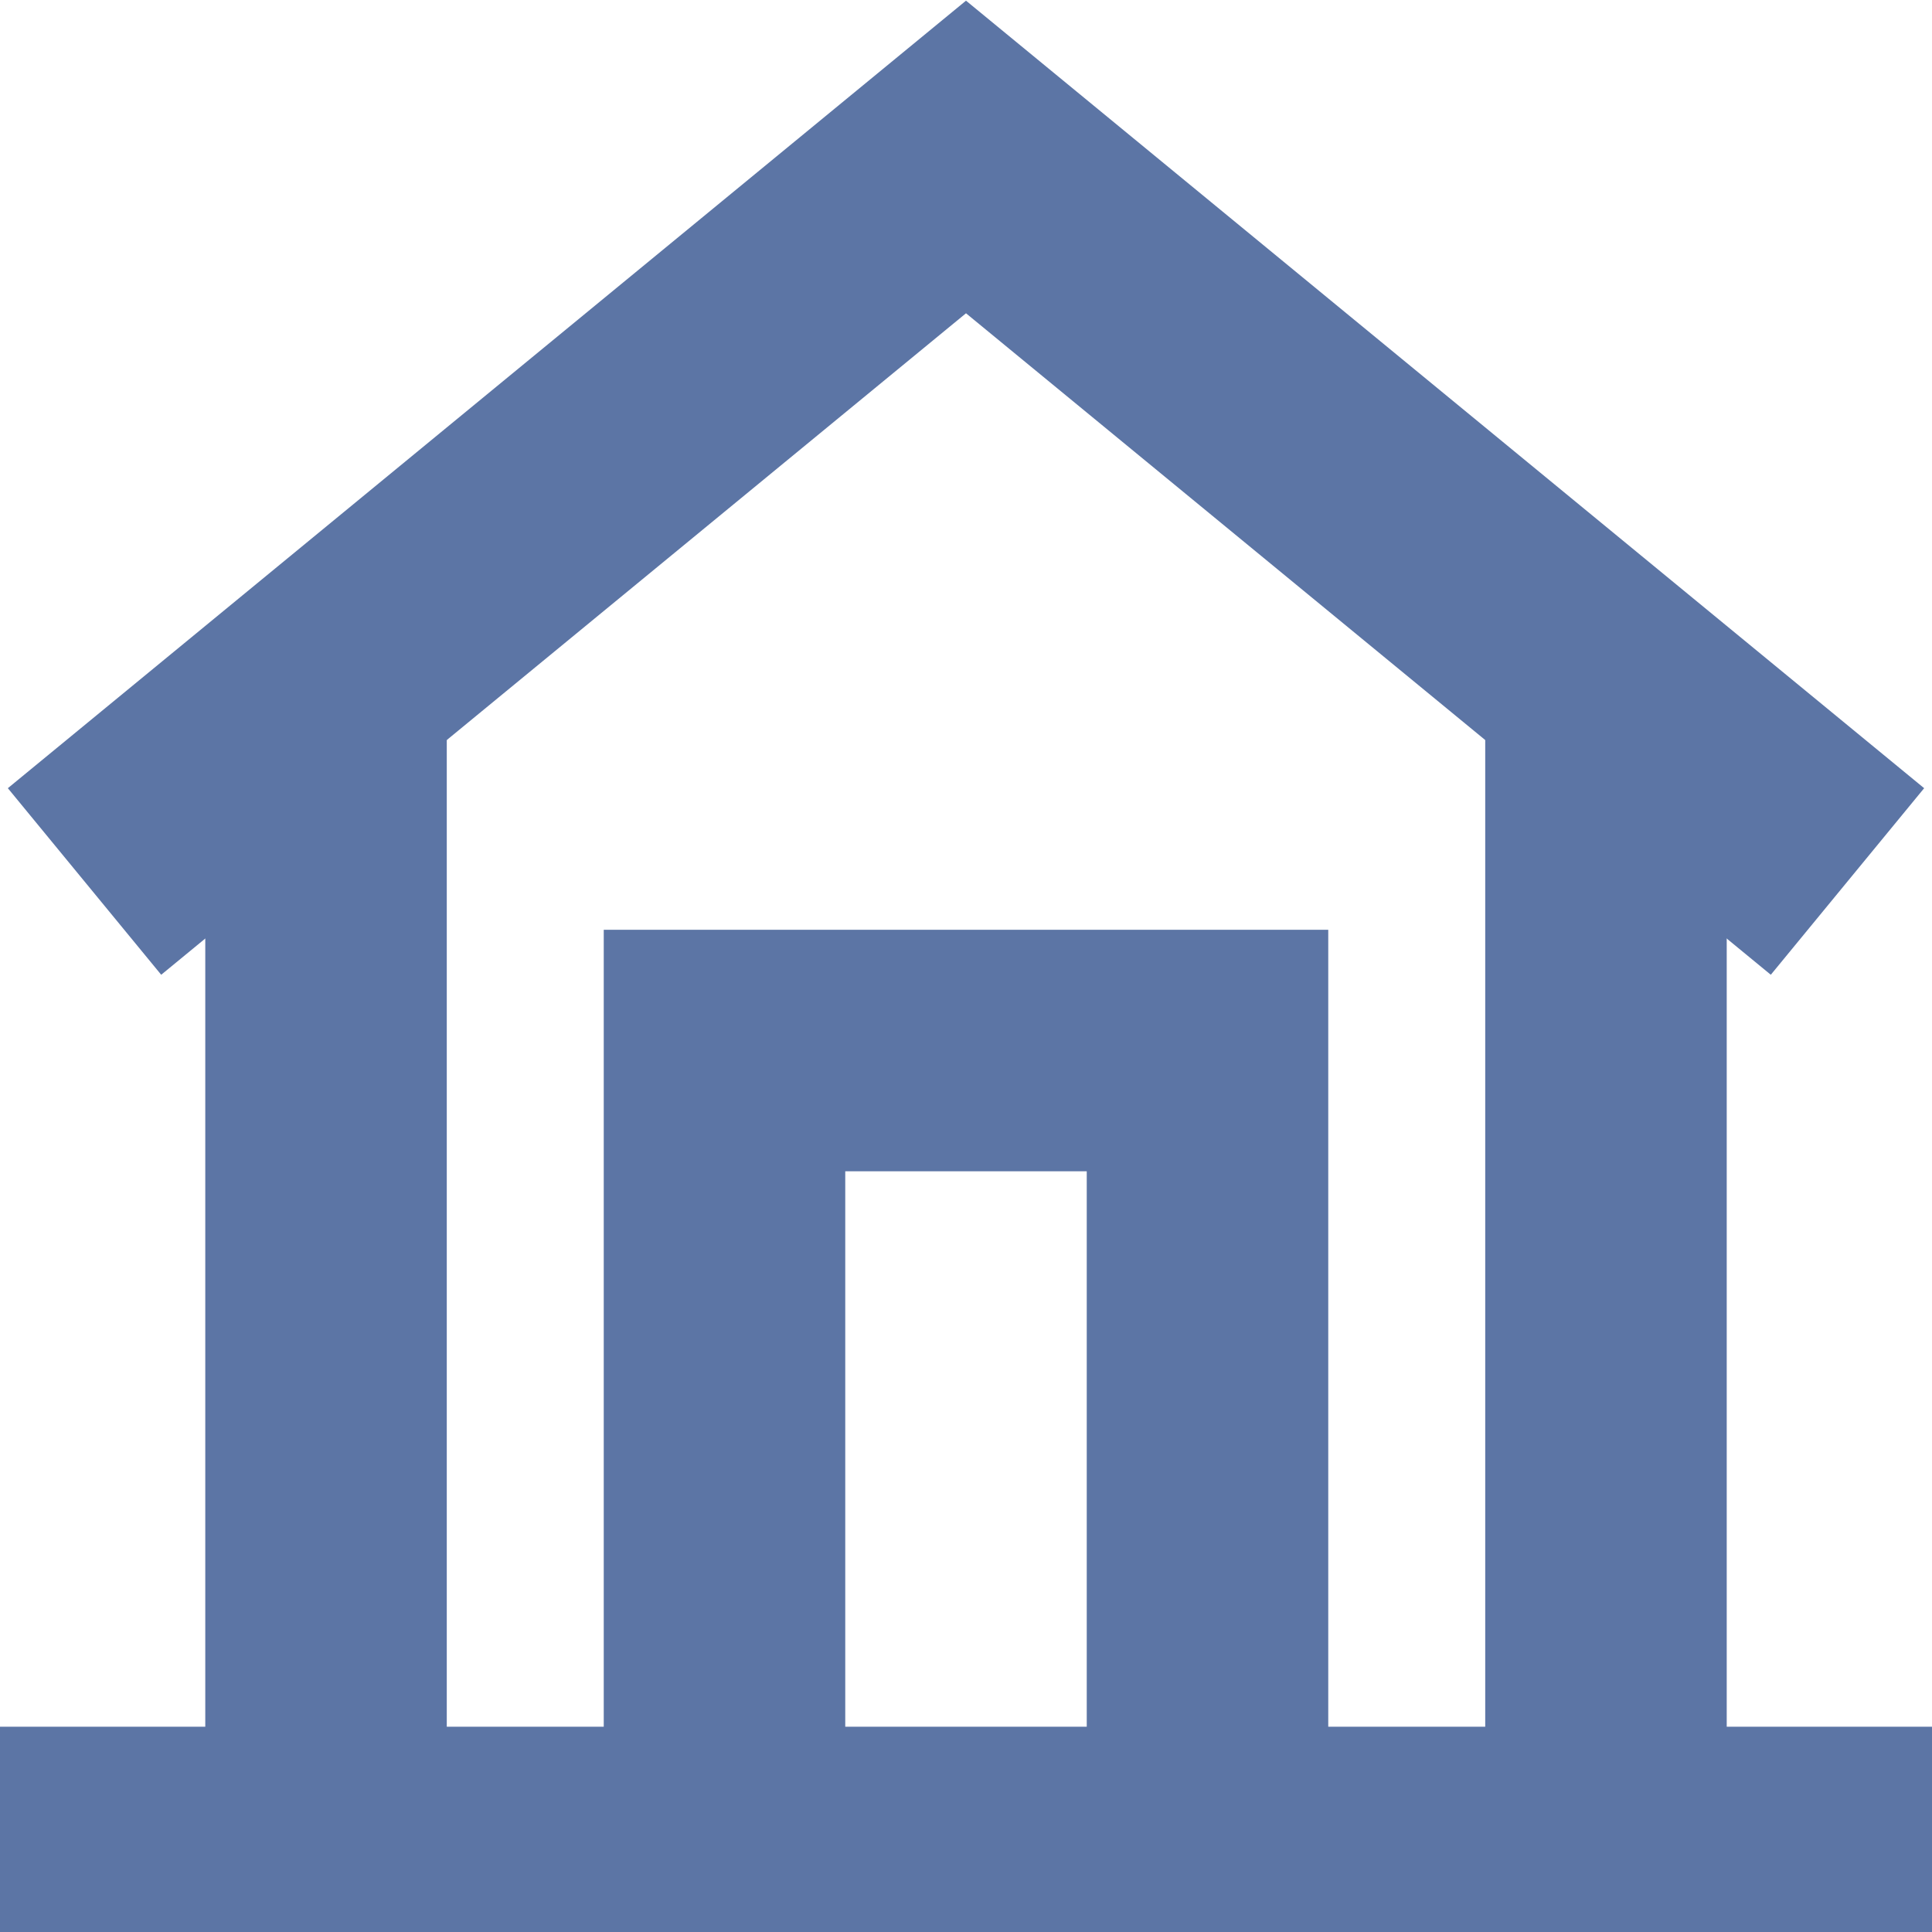 <?xml version="1.0" encoding="utf-8"?>
<!-- Generator: Adobe Illustrator 22.0.1, SVG Export Plug-In . SVG Version: 6.00 Build 0)  -->
<svg version="1.1" id="Layer_1" xmlns="http://www.w3.org/2000/svg" xmlns:xlink="http://www.w3.org/1999/xlink" x="0px" y="0px"
	 viewBox="0 0 16 16" style="enable-background:new 0 0 16 16;" xml:space="preserve">
<style type="text/css">
	.st0{fill:none;stroke:#5C75A5;stroke-width:2;stroke-miterlimit:10;}
	.st1{fill:none;stroke:#5C75A5;stroke-width:2;stroke-linecap:square;stroke-miterlimit:10;}
</style>
<g transform="translate(0, 0)">
	<polyline class="st0" points="6,15.3 6,8.7 10,8.7 10,15.3 	"/>
	<line class="st0" x1="2.7" y1="15.3" x2="2.7" y2="5.7"/>
	<line class="st0" x1="13.3" y1="5.7" x2="13.3" y2="15.3"/>
	<polyline class="st0" points="0.7,7.3 8,1.3 15.3,7.3 	"/>
	<line class="st1" x1="0.7" y1="15.3" x2="15.3" y2="15.3"/>
</g>
</svg>
